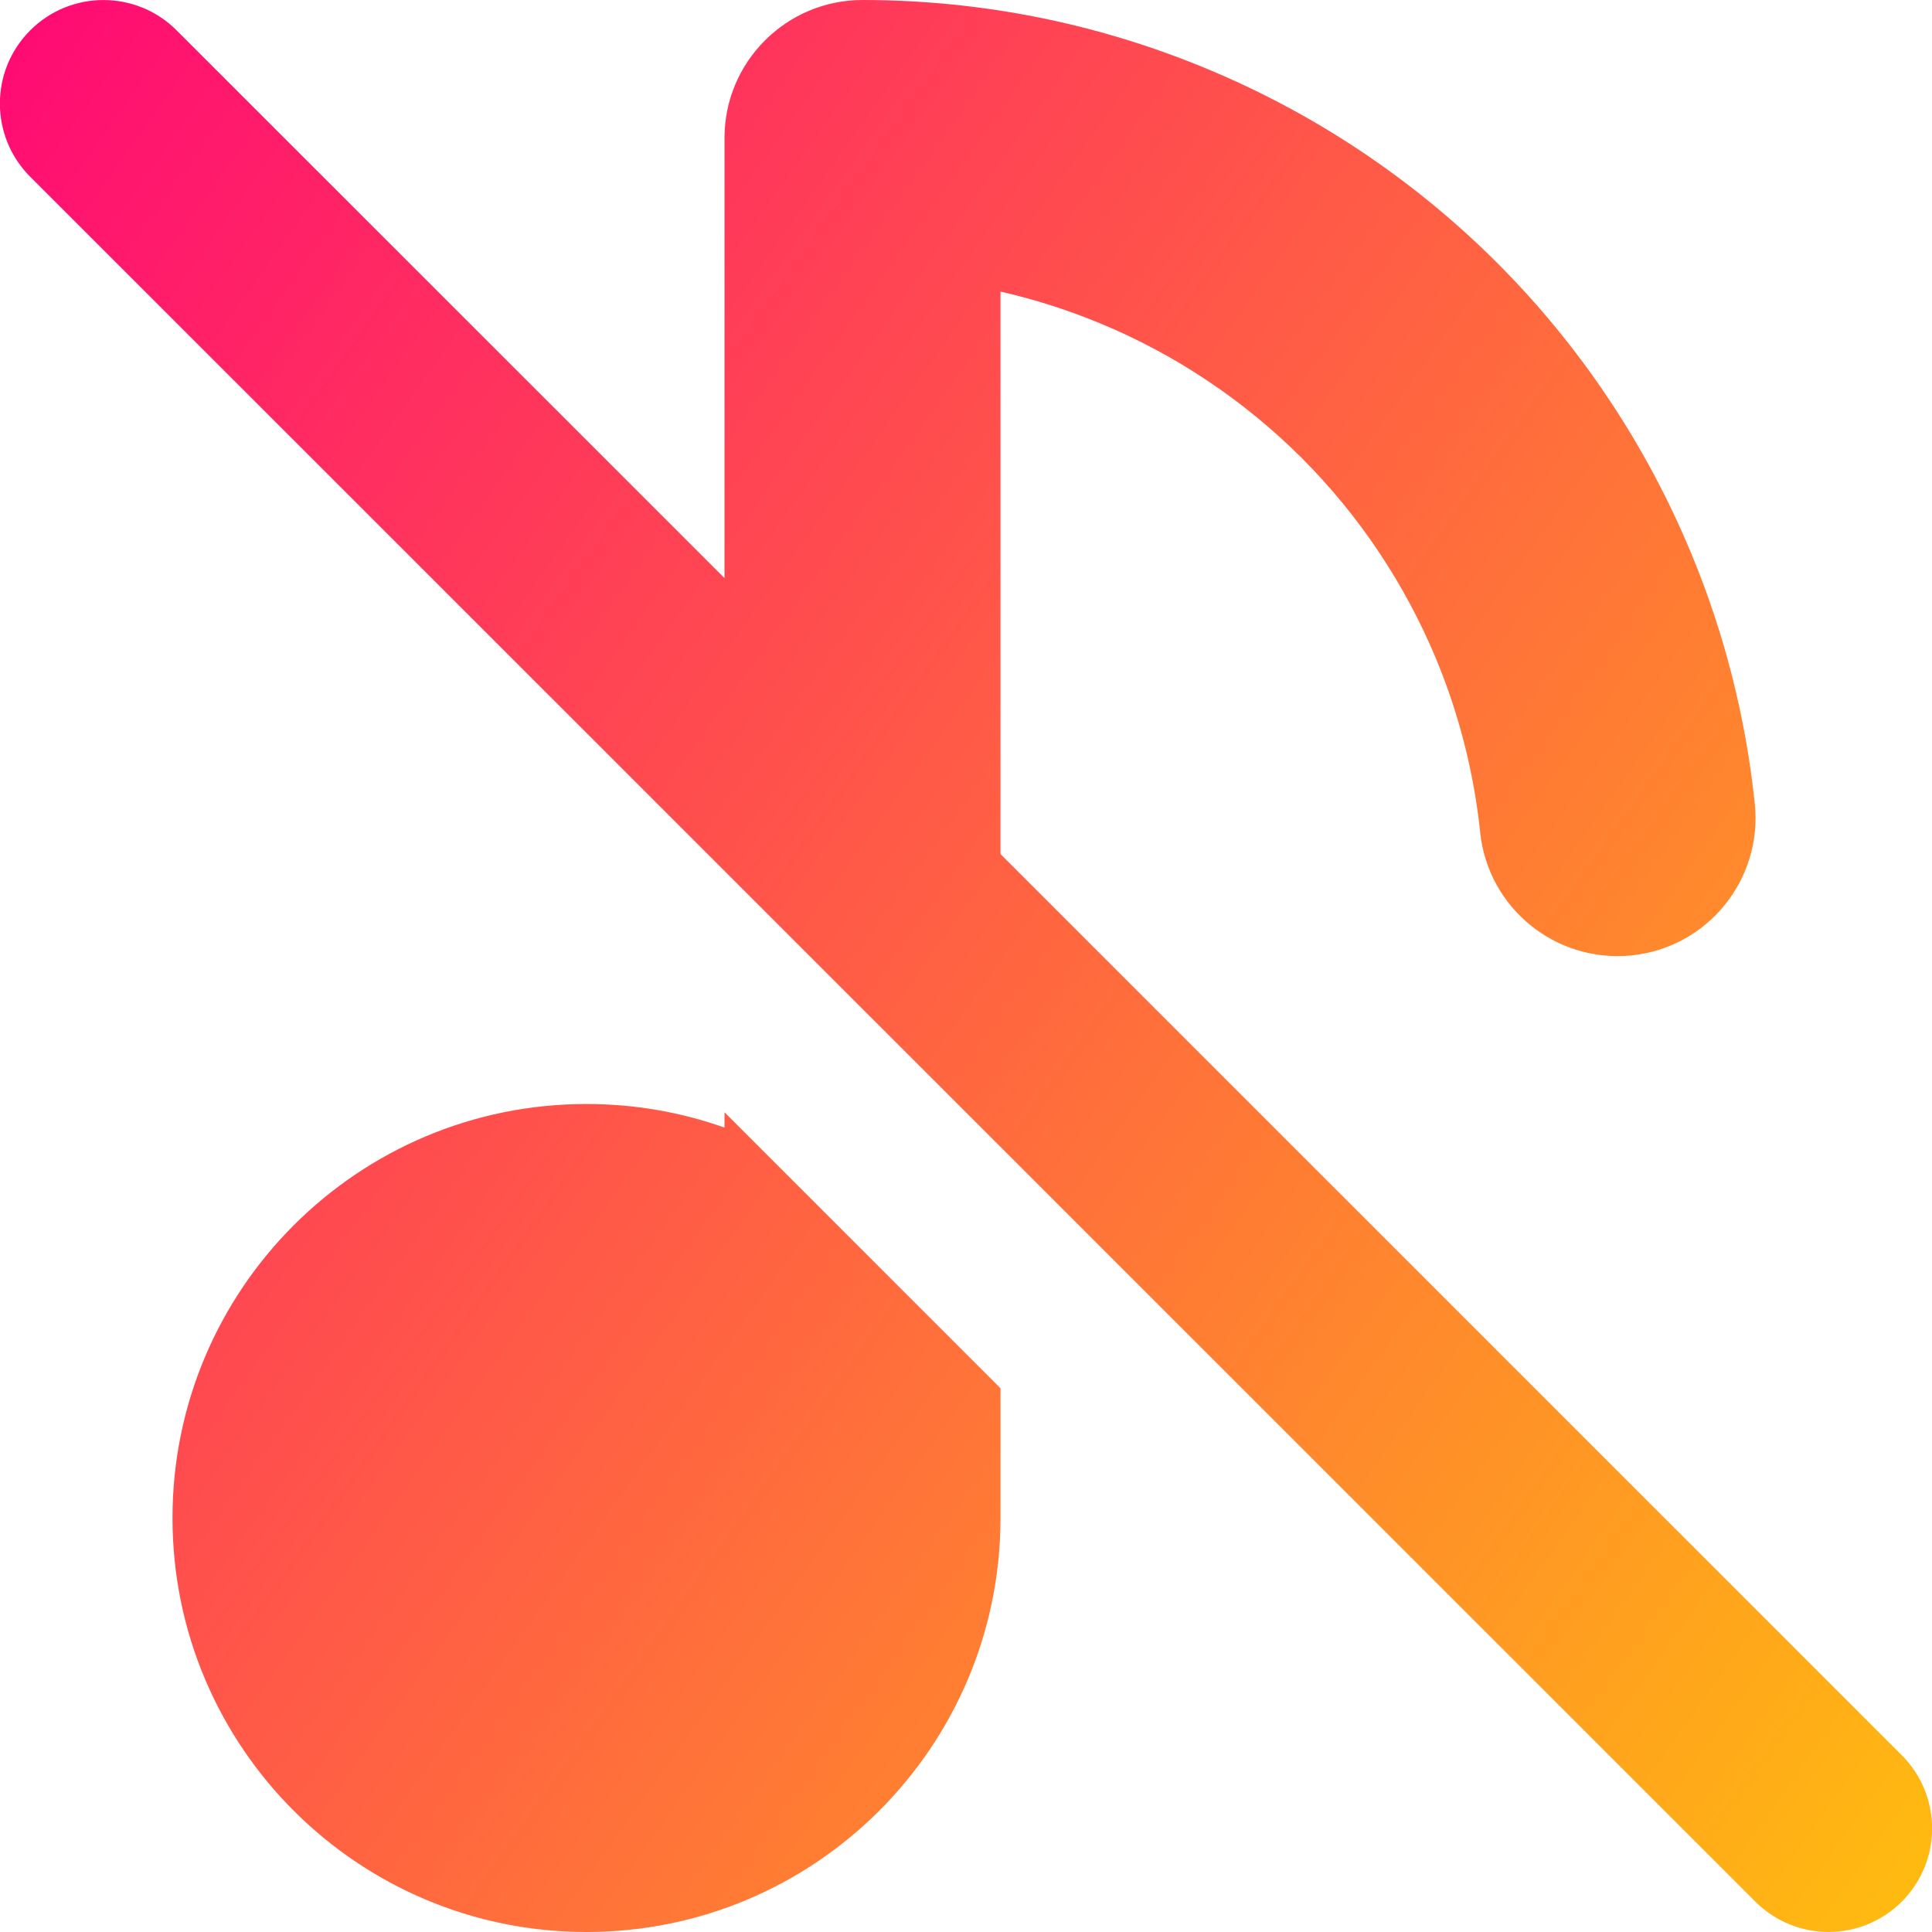 <svg xmlns="http://www.w3.org/2000/svg" fill="none" viewBox="0 0 14 14" id="Music-Note-Off-1--Streamline-Core-Gradient">
  <desc>
    Music Note Off 1 Streamline Icon: https://streamlinehq.com
  </desc>
  <g id="Free Gradient/Entertainment/music-note-off-1--music-audio-note-off-mute-entertainment">
    <path id="Union" fill="url(#paint0_linear_14402_15139)" fill-rule="evenodd" d="M6.25 0c-.552 0-1 .448-1 1v3.189L1.28.22c-.293-.293-.768-.293-1.061 0-.293.293-.293.768 0 1.061L12.72 13.78c.293.293.768.293 1.061 0 .293-.293.293-.768 0-1.061L7.25 6.189V2.113c.246.056.488.133.722.23.546.226 1.042.558 1.46.975.418.418.749.914.976 1.46.166.401.273.824.318 1.254.057.549.549.948 1.099.891.549-.057.948-.549.891-1.099-.065-.622-.219-1.232-.46-1.812-.327-.789-.805-1.505-1.409-2.109C10.243 1.3 9.526.821 8.737.495 7.949.168 7.104 0 6.25 0Zm-1 8.171v-.111l2 2V11c0 1.657-1.343 3-3 3s-3-1.343-3-3c0-1.657 1.343-3 3-3 .351 0 .687.06 1 .171Z" clip-rule="evenodd"></path>
  </g>
  <defs>
    <linearGradient id="paint0_linear_14402_15139" x1="15.213" x2="-3.671" y1="16.965" y2="3.551" gradientUnits="userSpaceOnUse">
      <stop stop-color="#ffd600"></stop>
      <stop offset="1" stop-color="#ff007a"></stop>
    </linearGradient>
  </defs>
</svg>